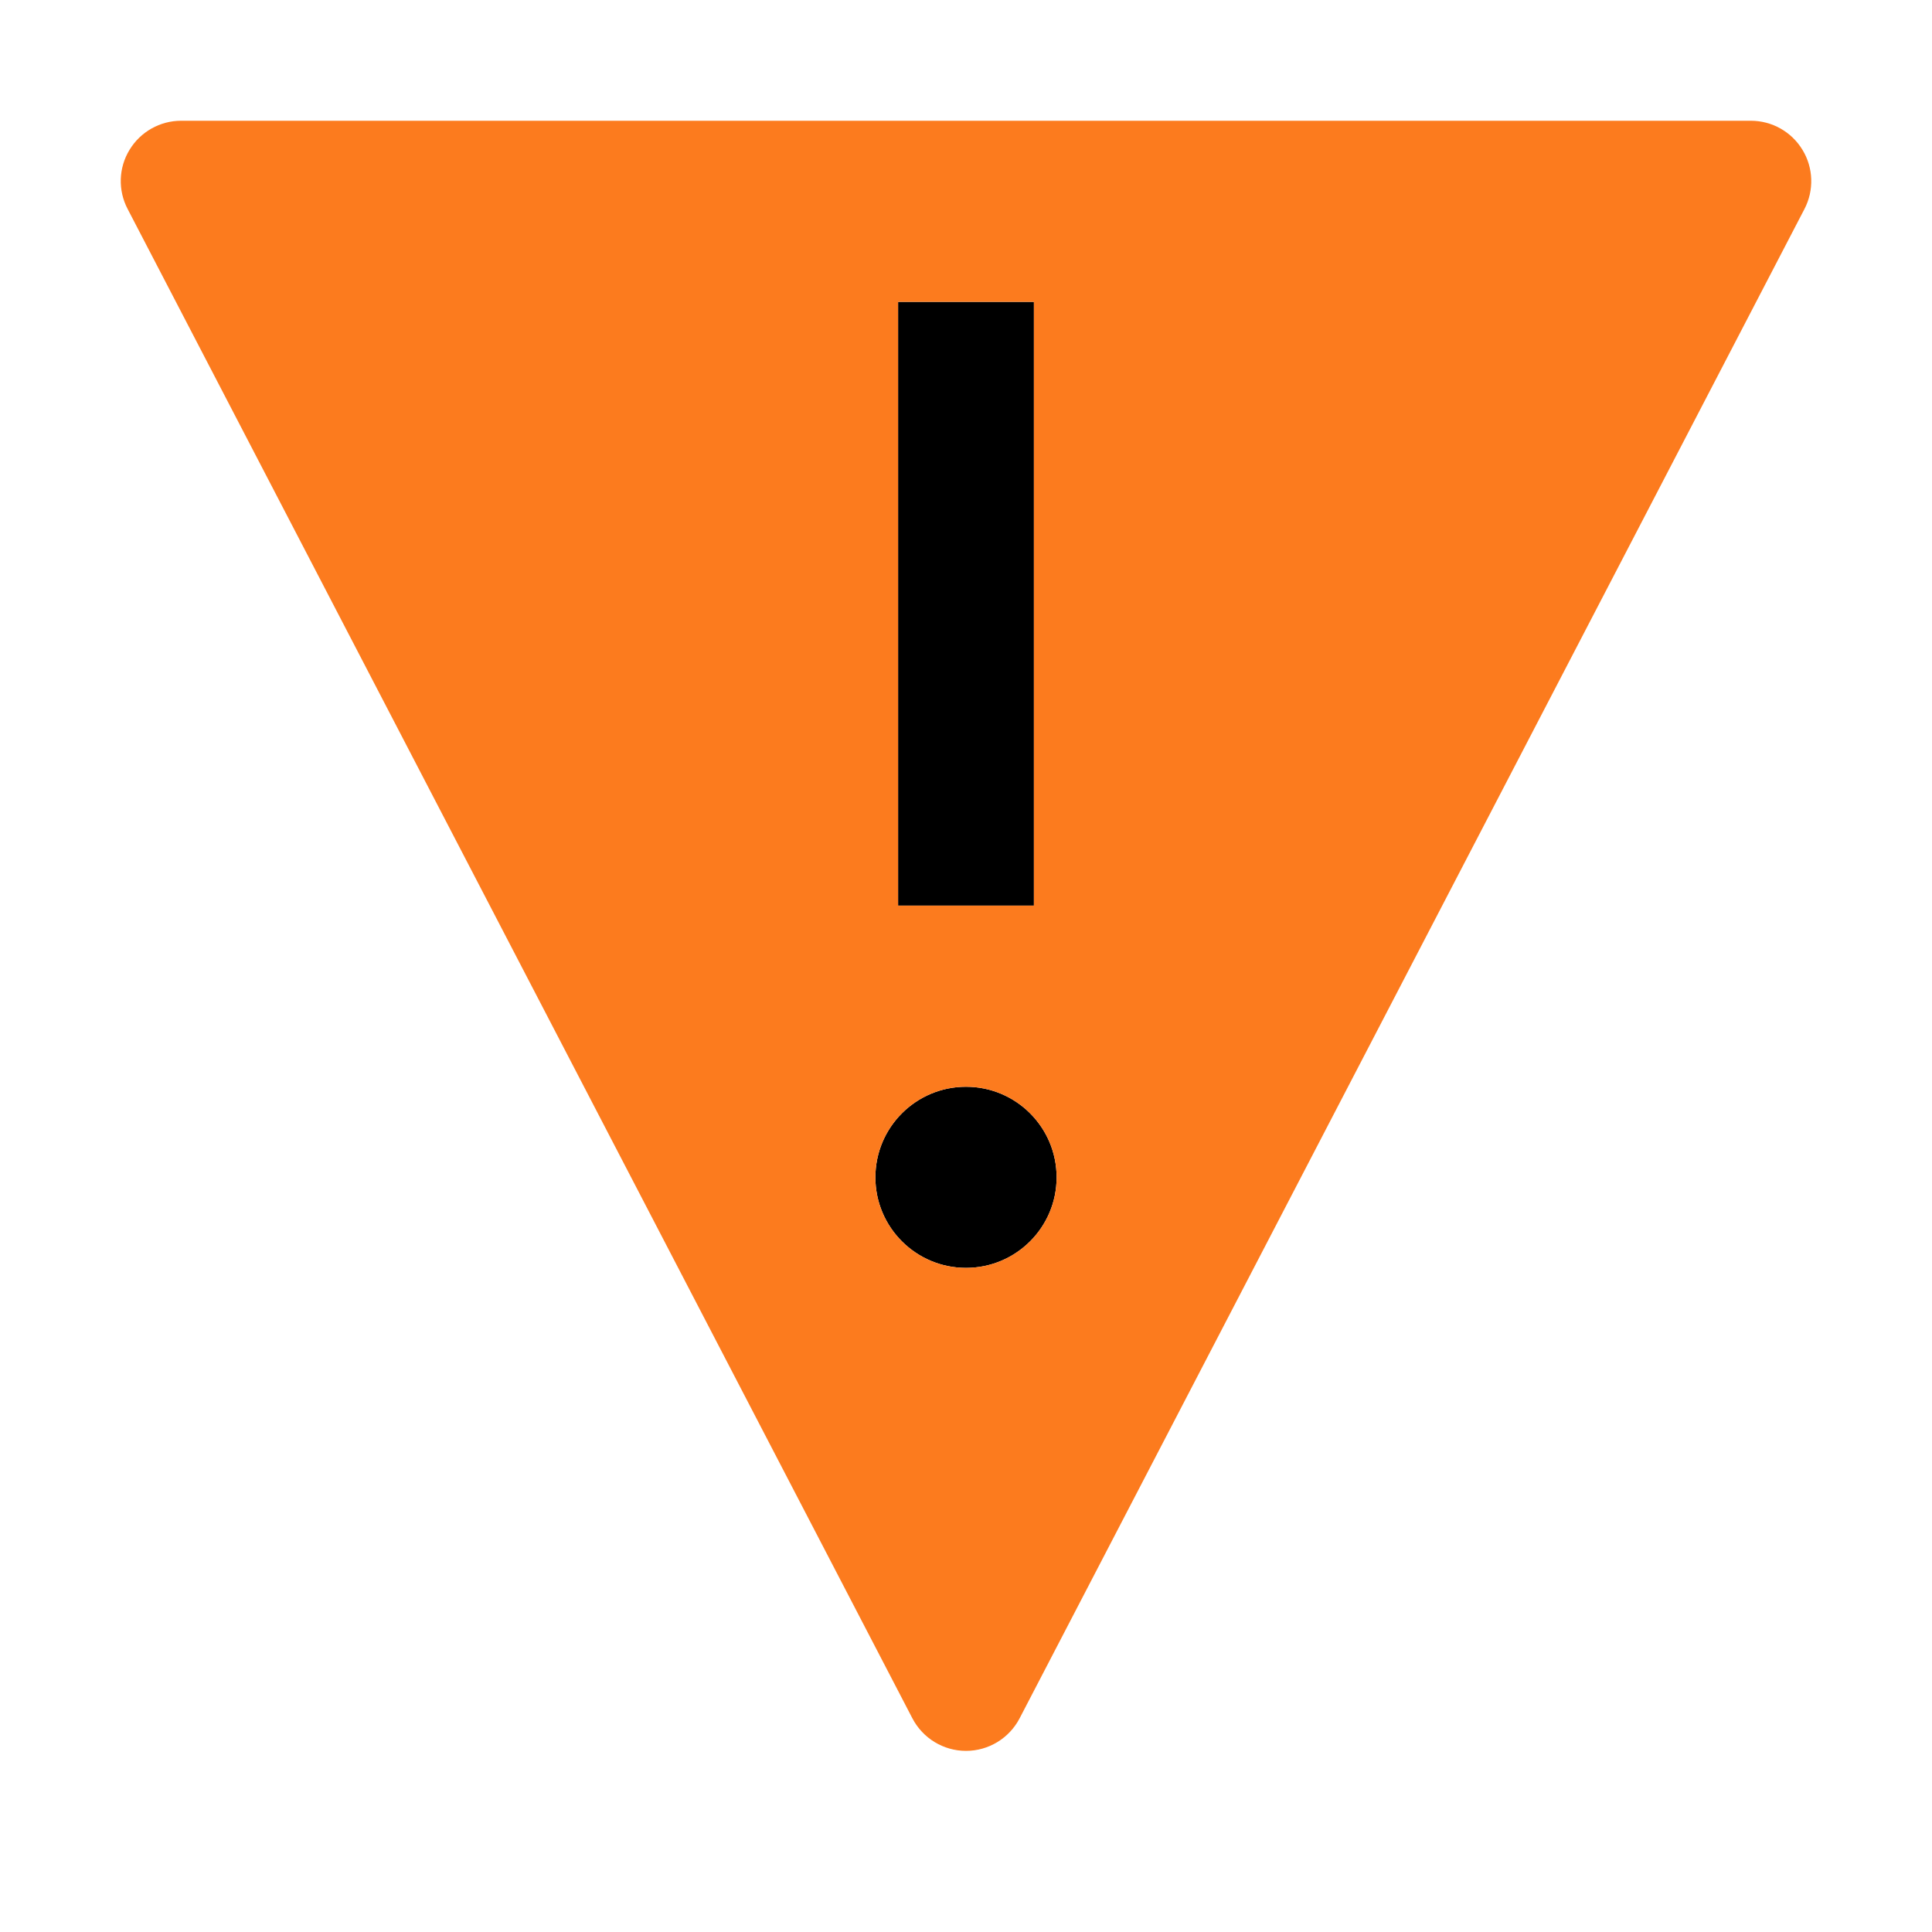 <?xml version="1.0" encoding="UTF-8"?>
<svg width="20px" height="20px" viewBox="0 0 20 20" version="1.1" xmlns="http://www.w3.org/2000/svg" xmlns:xlink="http://www.w3.org/1999/xlink">
    <title>warning--alt-inverted--filled</title>
    <g id="Structure" stroke="none" stroke-width="1" fill="none" fill-rule="evenodd">
        <g id="warning--alt-inverted--filled">
            <path d="M9.297,3.125 L10.703,3.125 L10.703,9.375 L9.297,9.375 L9.297,3.125 Z M10,13.125 C9.482,13.125 9.062,12.705 9.062,12.188 C9.062,11.67 9.482,11.25 10,11.25 C10.518,11.25 10.938,11.67 10.938,12.188 C10.938,12.705 10.518,13.125 10,13.125 Z" id="_inner-path_" fill="#000000"></path>
            <path d="M18.659,1.551 C18.546,1.364 18.343,1.25 18.125,1.25 L1.875,1.25 C1.657,1.25 1.454,1.364 1.341,1.551 C1.227,1.737 1.22,1.97 1.321,2.163 L9.445,17.788 C9.553,17.995 9.767,18.125 10,18.125 C10.233,18.125 10.447,17.995 10.555,17.788 L18.68,2.163 C18.78,1.97 18.773,1.737 18.659,1.551 Z M9.297,3.125 L10.703,3.125 L10.703,9.375 L9.297,9.375 L9.297,3.125 Z M10,13.125 C9.482,13.125 9.062,12.705 9.062,12.188 C9.062,11.67 9.482,11.25 10,11.25 C10.518,11.25 10.938,11.67 10.938,12.188 C10.938,12.705 10.518,13.125 10,13.125 Z" id="Shape" fill="#FC7B1E" fill-rule="nonzero"></path>
            <rect id="_Transparent_Rectangle_" x="0" y="0" width="20" height="20"></rect>
        </g>
    </g>
</svg>